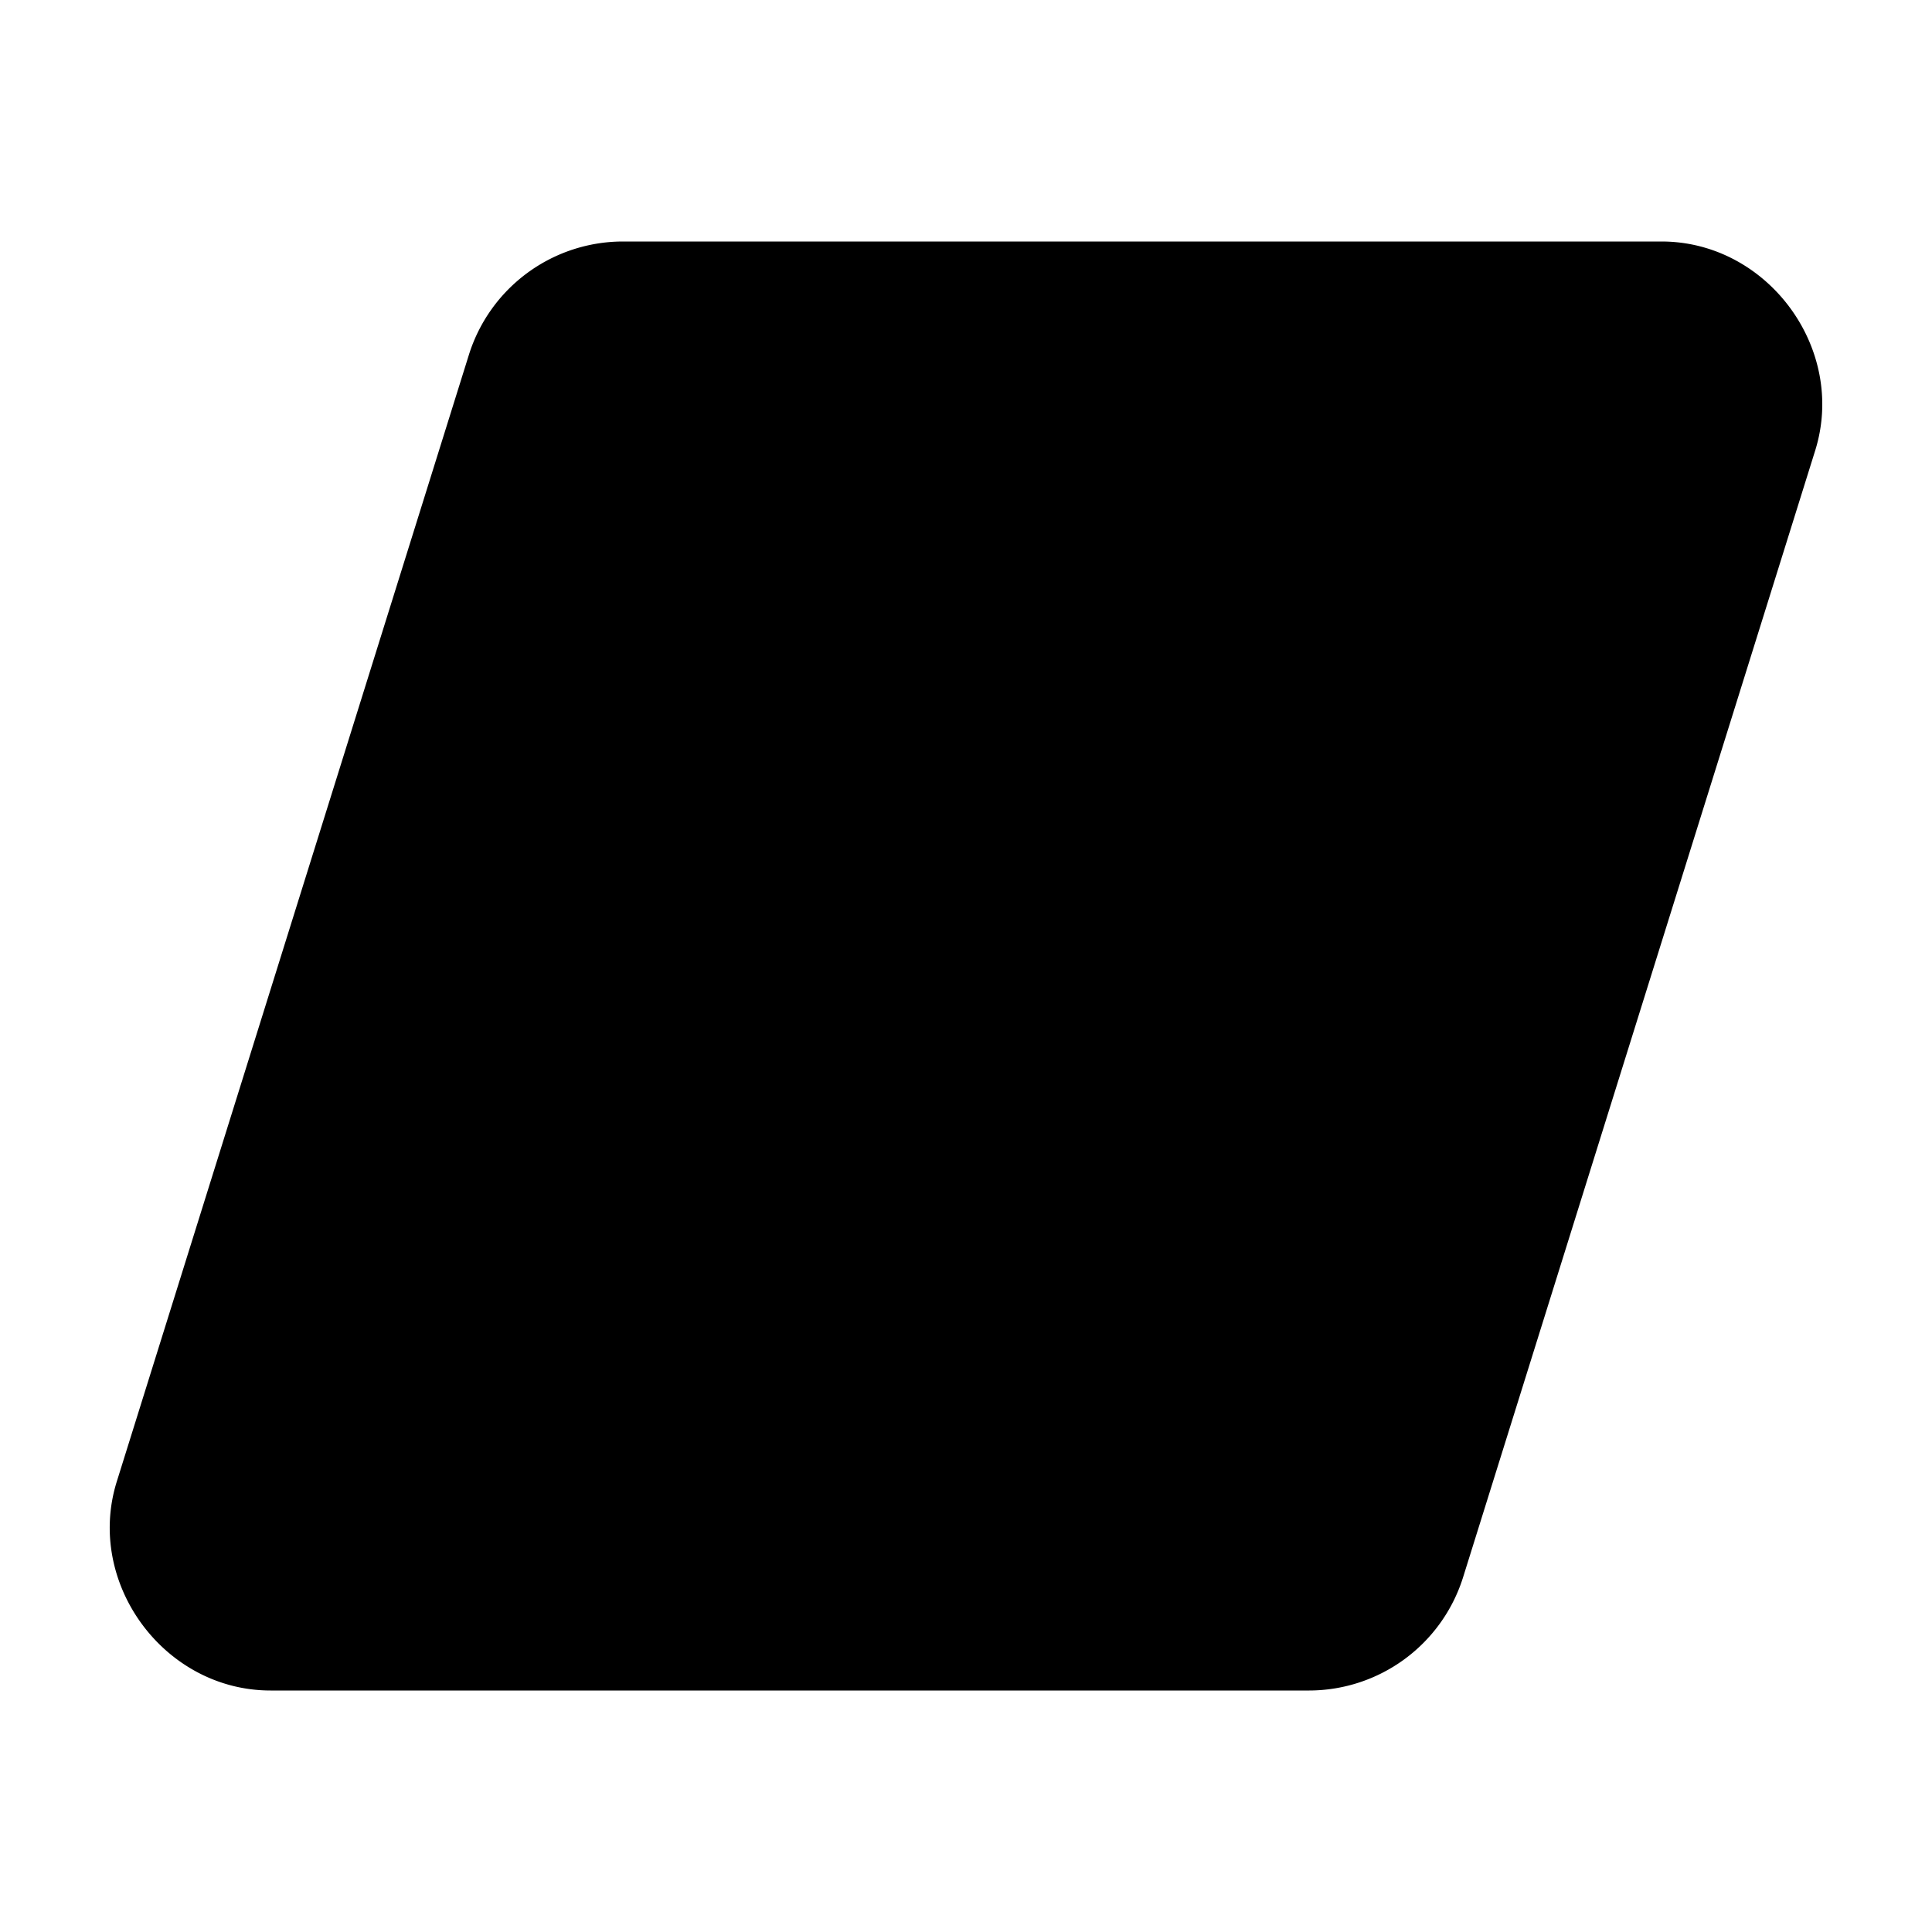 <svg xmlns="http://www.w3.org/2000/svg" width="48" height="48" viewBox="0 0 48 48"><path d="M41.28 8H15.47a2 2 0 0 0-1.909 1.403l-8.75 28A2 2 0 0 0 6.721 40H32.53a2 2 0 0 0 1.909-1.403l8.75-28A2 2 0 0 0 41.279 8Z"/><path d="M15.47 6a4.015 4.015 0 0 0-3.818 2.807l-8.75 28C2.114 39.329 4.078 42 6.721 42h25.808a4.015 4.015 0 0 0 3.819-2.807l8.75-28C45.886 8.671 43.922 6 41.279 6Zm0 4h25.81l-8.75 28H6.72Z"/></svg>